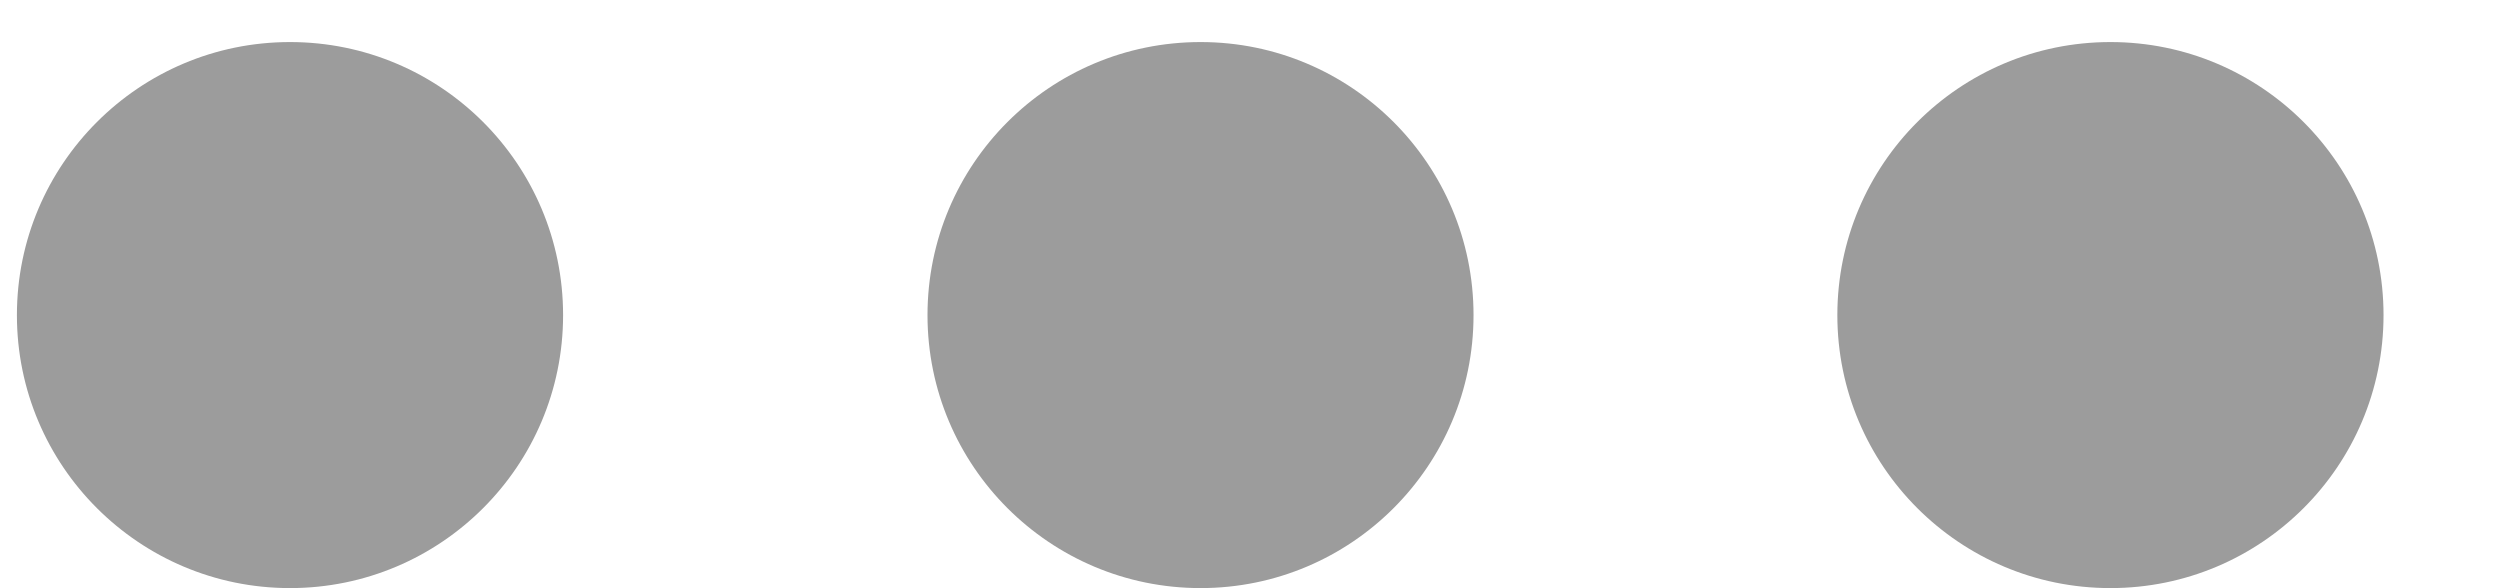 <svg width="17" height="4" viewBox="0 0 17 4" fill="none" xmlns="http://www.w3.org/2000/svg">
<path d="M8.164 3.999C9.189 3.999 10.02 3.168 10.02 2.143C10.02 1.117 9.189 0.286 8.164 0.286C7.138 0.286 6.307 1.117 6.307 2.143C6.307 3.168 7.138 3.999 8.164 3.999Z" fill="#9C9C9C"/>
<path d="M14.351 3.999C15.377 3.999 16.208 3.168 16.208 2.143C16.208 1.117 15.377 0.286 14.351 0.286C13.325 0.286 12.494 1.117 12.494 2.143C12.494 3.168 13.325 3.999 14.351 3.999Z" fill="#9C9C9C"/>
<path d="M1.972 3.999C2.998 3.999 3.829 3.168 3.829 2.143C3.829 1.117 2.998 0.286 1.972 0.286C0.947 0.286 0.115 1.117 0.115 2.143C0.115 3.168 0.947 3.999 1.972 3.999Z" fill="#9C9C9C"/>
</svg>
